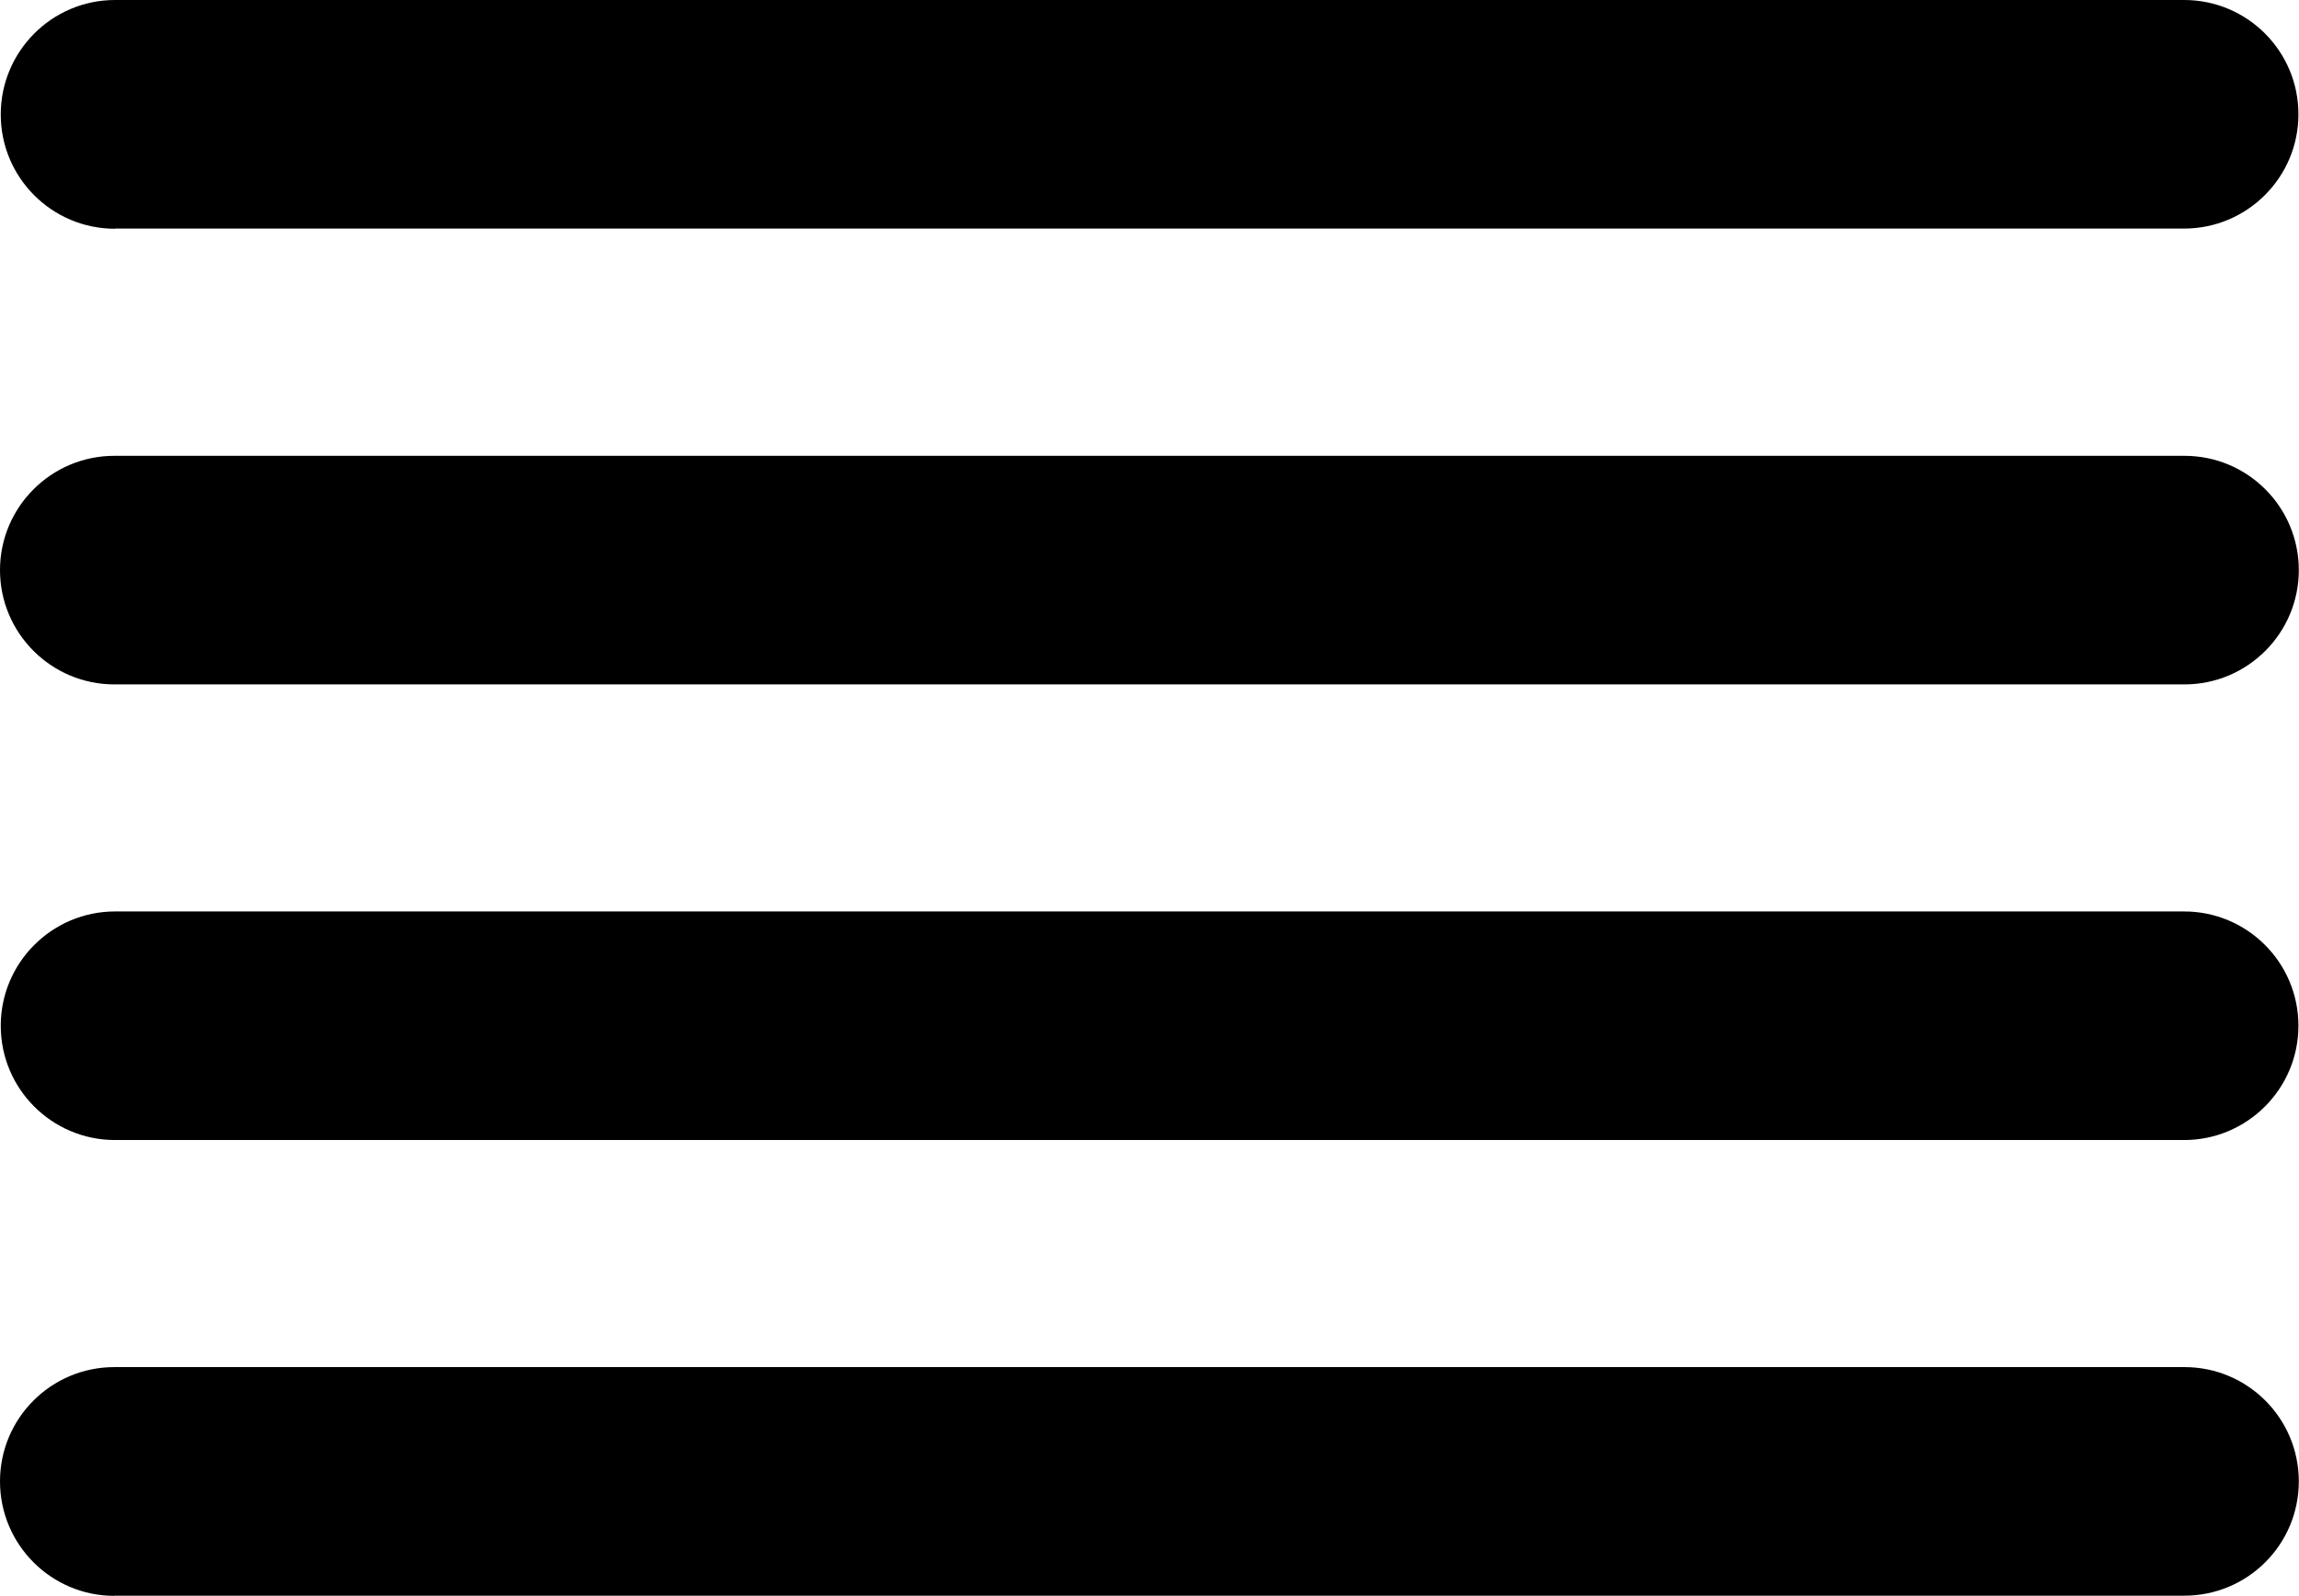 <?xml version="1.0" encoding="utf-8"?><svg version="1.1" id="Layer_1" xmlns="http://www.w3.org/2000/svg" xmlns:xlink="http://www.w3.org/1999/xlink" x="0px" y="0px" viewBox="0 0 122.88 85.32" style="enable-background:new 0 0 122.88 85.32" xml:space="preserve"><g><path d="M6.15,12.23c-3.38,0-6.11-2.74-6.11-6.11S2.77,0,6.15,0h110.59c3.38,0,6.11,2.74,6.11,6.11s-2.74,6.11-6.11,6.11H6.15 L6.15,12.23z M6.11,85.32C2.74,85.32,0,82.58,0,79.2c0-3.38,2.74-6.11,6.11-6.11h110.65c3.38,0,6.11,2.74,6.11,6.11 c0,3.38-2.74,6.11-6.11,6.11H6.11L6.11,85.32z M6.15,60.95c-3.38,0-6.11-2.74-6.11-6.11s2.74-6.11,6.11-6.11h110.59 c3.38,0,6.11,2.74,6.11,6.11s-2.74,6.11-6.11,6.11H6.15L6.15,60.95z M6.11,36.59C2.74,36.59,0,33.85,0,30.48s2.74-6.11,6.11-6.11 h110.65c3.38,0,6.11,2.74,6.11,6.11s-2.74,6.11-6.11,6.11H6.11L6.11,36.59z"/></g></svg>
